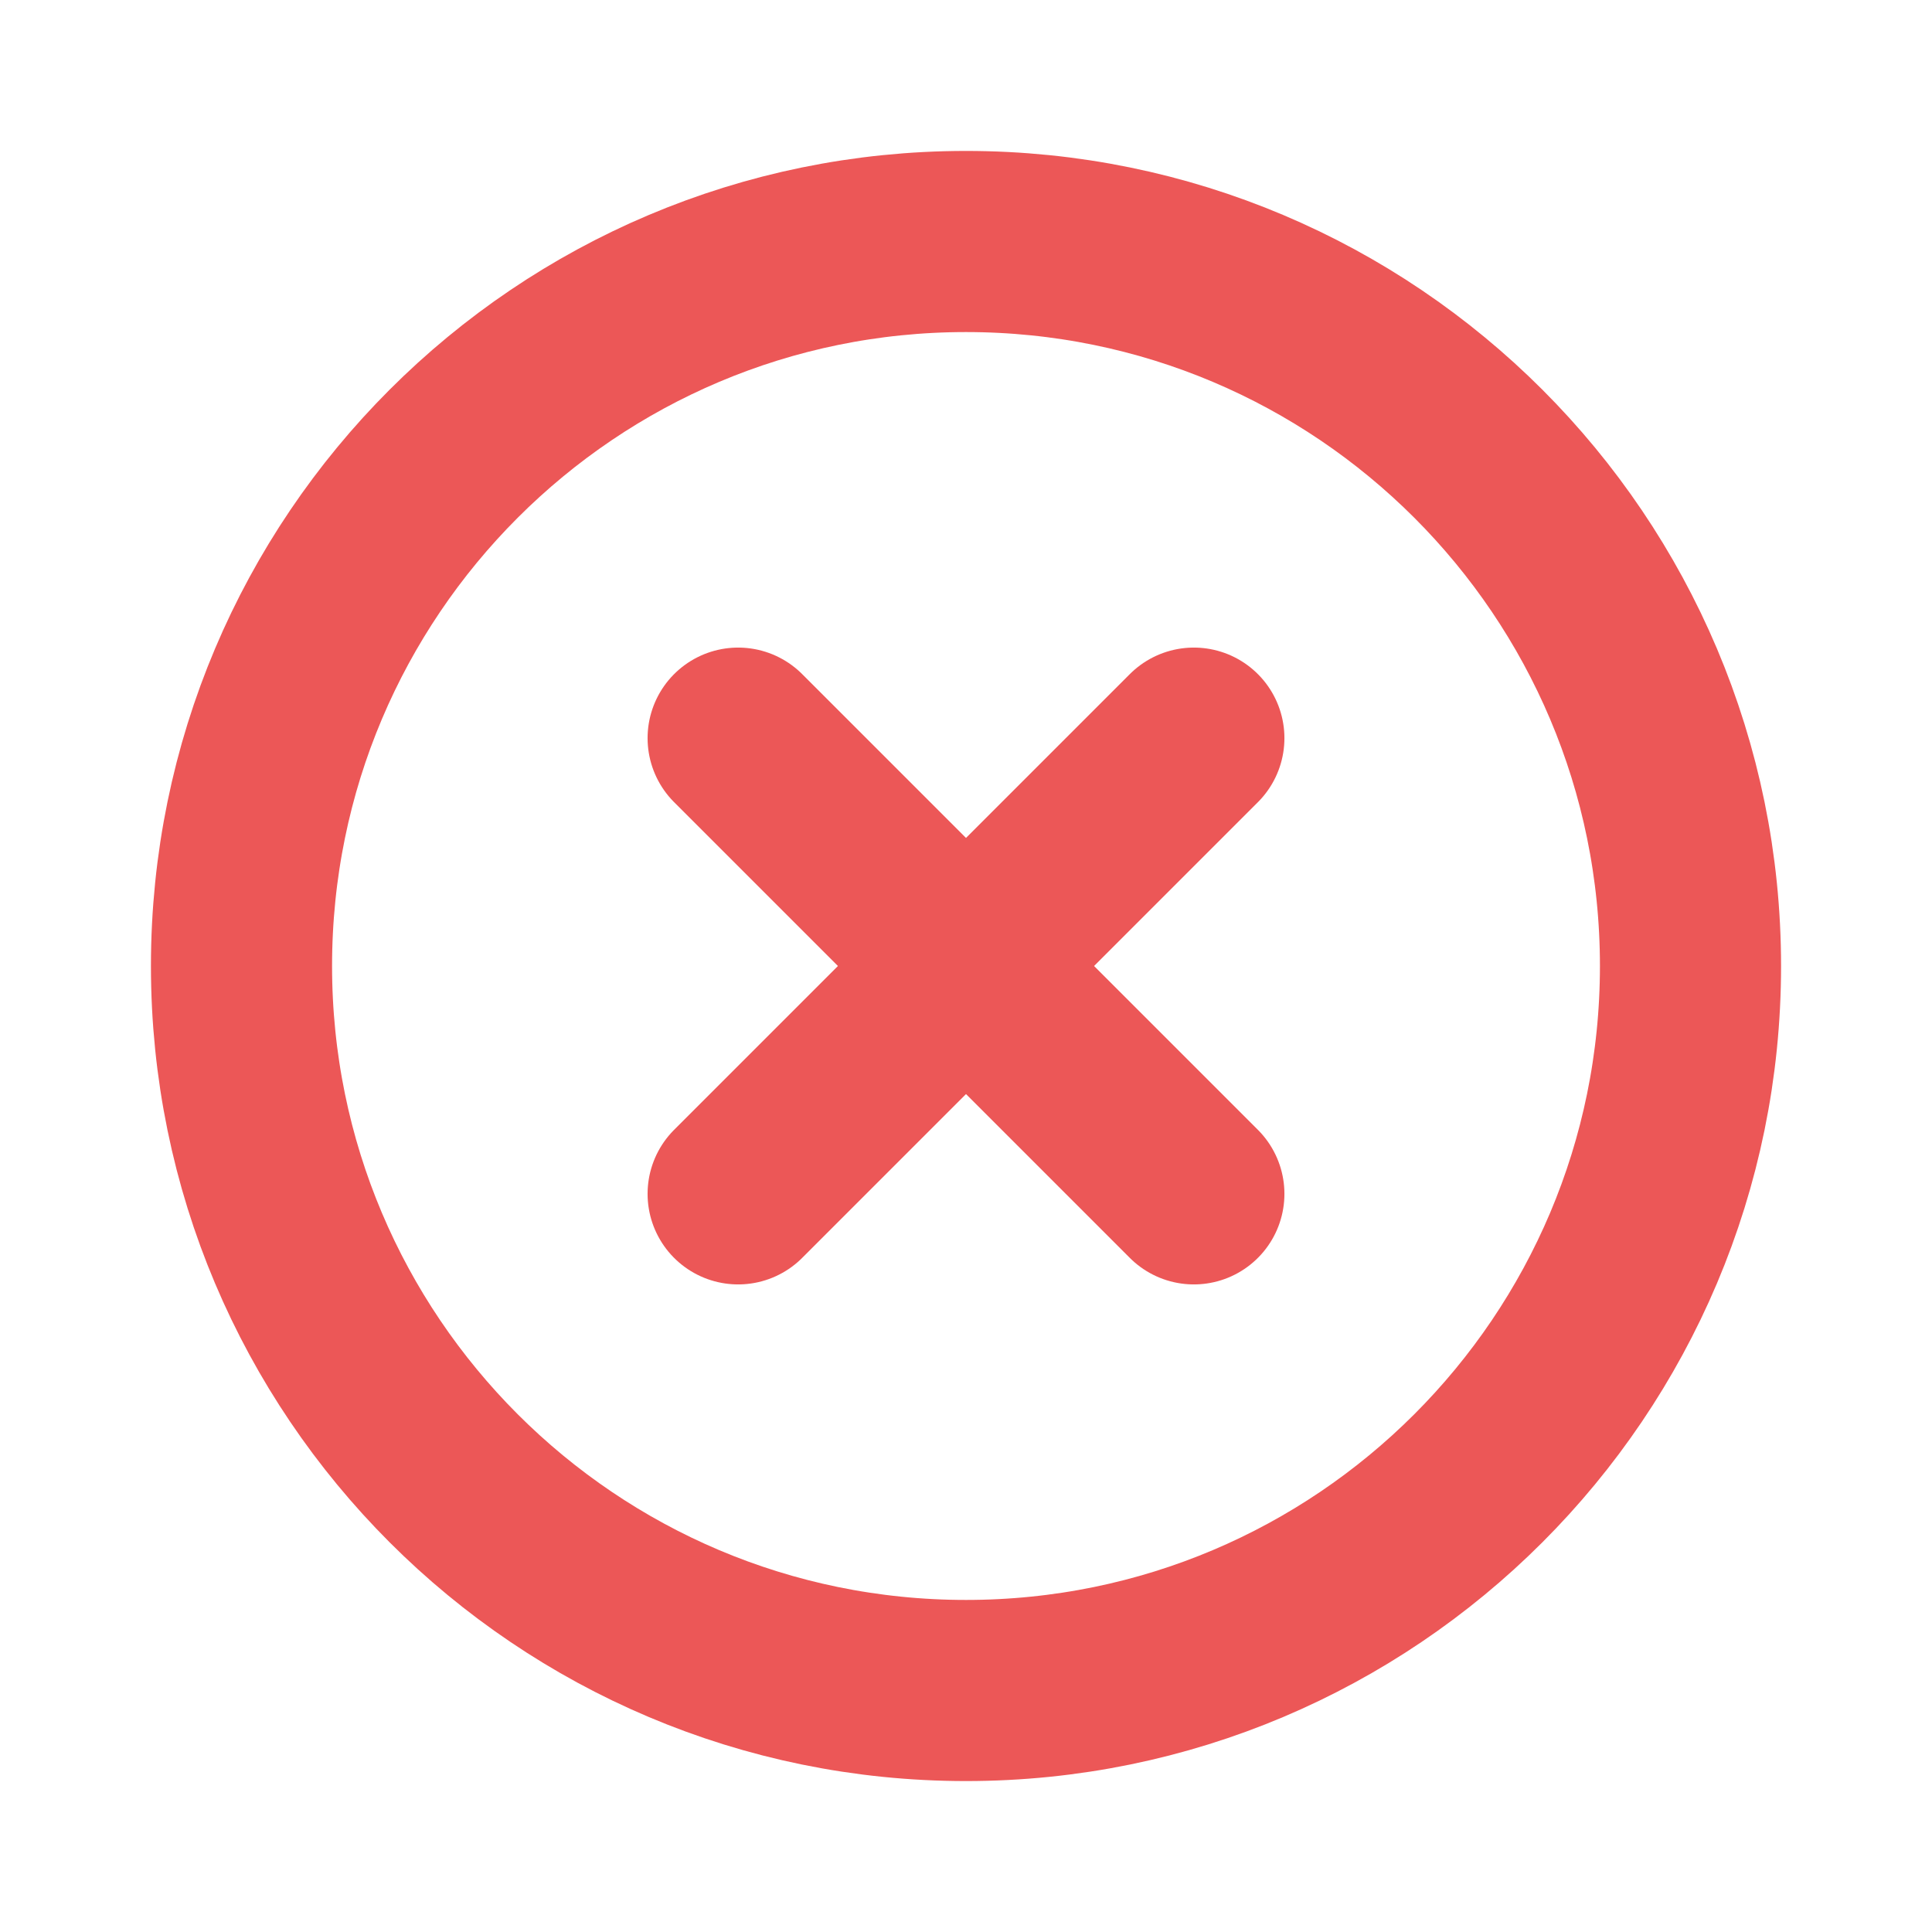 <svg width="16" height="16" viewBox="0 0 16 16" fill="none" xmlns="http://www.w3.org/2000/svg">
<path d="M9.887 6.113L6.113 9.887" stroke="#EC5757" stroke-width="1.5" stroke-linecap="round" stroke-linejoin="round"/>
<path d="M9.887 9.887L6.113 6.113" stroke="#EC5757" stroke-width="1.5" stroke-linecap="round" stroke-linejoin="round"/>
<path fill-rule="evenodd" clip-rule="evenodd" d="M8 14V14C4.686 14 2 11.314 2 8V8C2 4.686 4.686 2 8 2V2C11.314 2 14 4.686 14 8V8C14 11.314 11.314 14 8 14Z" stroke="#EC5757" stroke-width="1.5" stroke-linecap="round" stroke-linejoin="round"/>
</svg>
